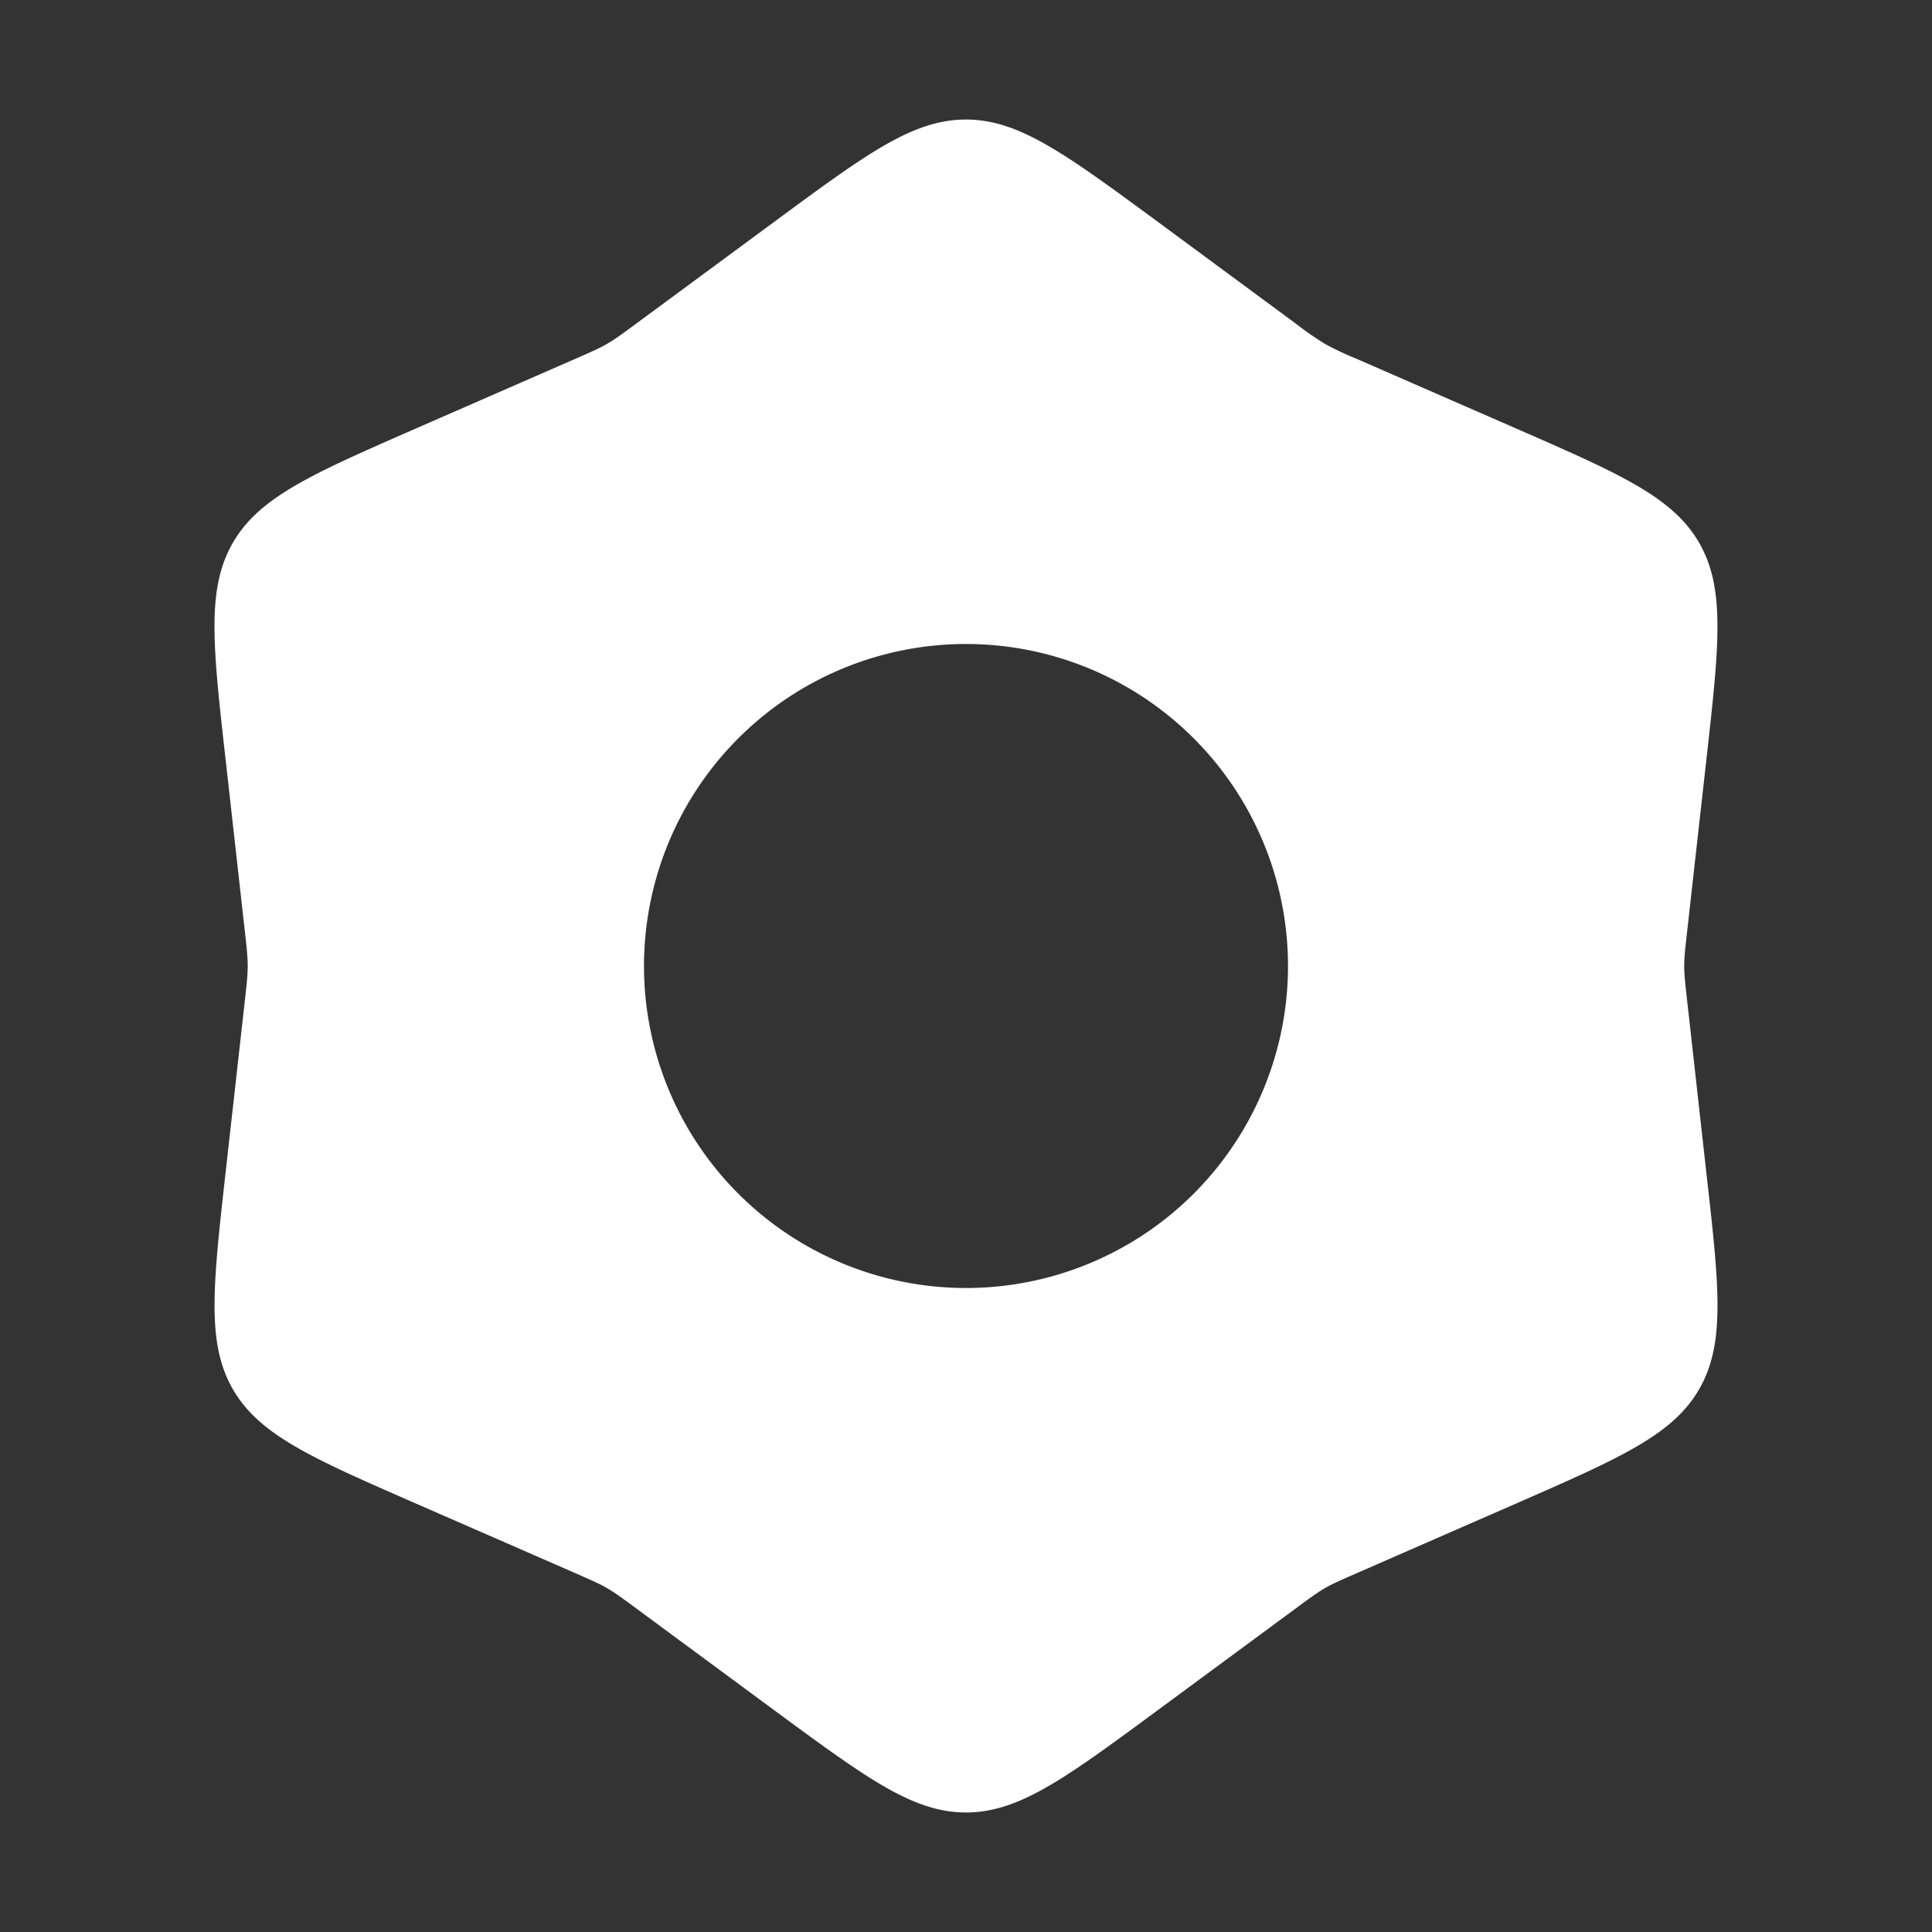<svg xmlns="http://www.w3.org/2000/svg" width="1em" height="1em" viewBox="0 0 24 24"><rect x="0" y="0" width="24" height="24" fill="#333333" stroke="none"/><path fill="white" fill-rule="evenodd" d="M12 1.485c-.658 0-1.23.421-2.373 1.264L7.906 4.018c-.18.133-.27.199-.367.255s-.2.1-.405.19l-1.959.856c-1.302.57-1.953.854-2.282 1.423s-.25 1.276-.091 2.688l.238 2.125c.025.222.037.333.037.445s-.012.223-.037.445l-.238 2.125c-.158 1.412-.237 2.118.091 2.688c.33.57.98.854 2.282 1.423l1.96.856c.204.09.307.134.404.19c.096.056.187.122.367.255l1.72 1.269c1.145.843 1.717 1.264 2.374 1.264s1.23-.421 2.373-1.264l1.721-1.269c.18-.133.27-.199.367-.255s.2-.1.405-.19l1.959-.856c1.302-.57 1.953-.854 2.282-1.423s.25-1.276.09-2.688l-.237-2.125c-.025-.222-.038-.333-.038-.445s.013-.223.038-.445l.238-2.125c.158-1.412.237-2.118-.091-2.688c-.33-.57-.98-.854-2.282-1.423l-1.96-.856a4 4 0 0 1-.404-.19a4 4 0 0 1-.367-.255l-1.72-1.269C13.228 1.906 12.656 1.485 12 1.485M12 16a4 4 0 1 0 0-8a4 4 0 0 0 0 8" clip-rule="evenodd"/></svg>